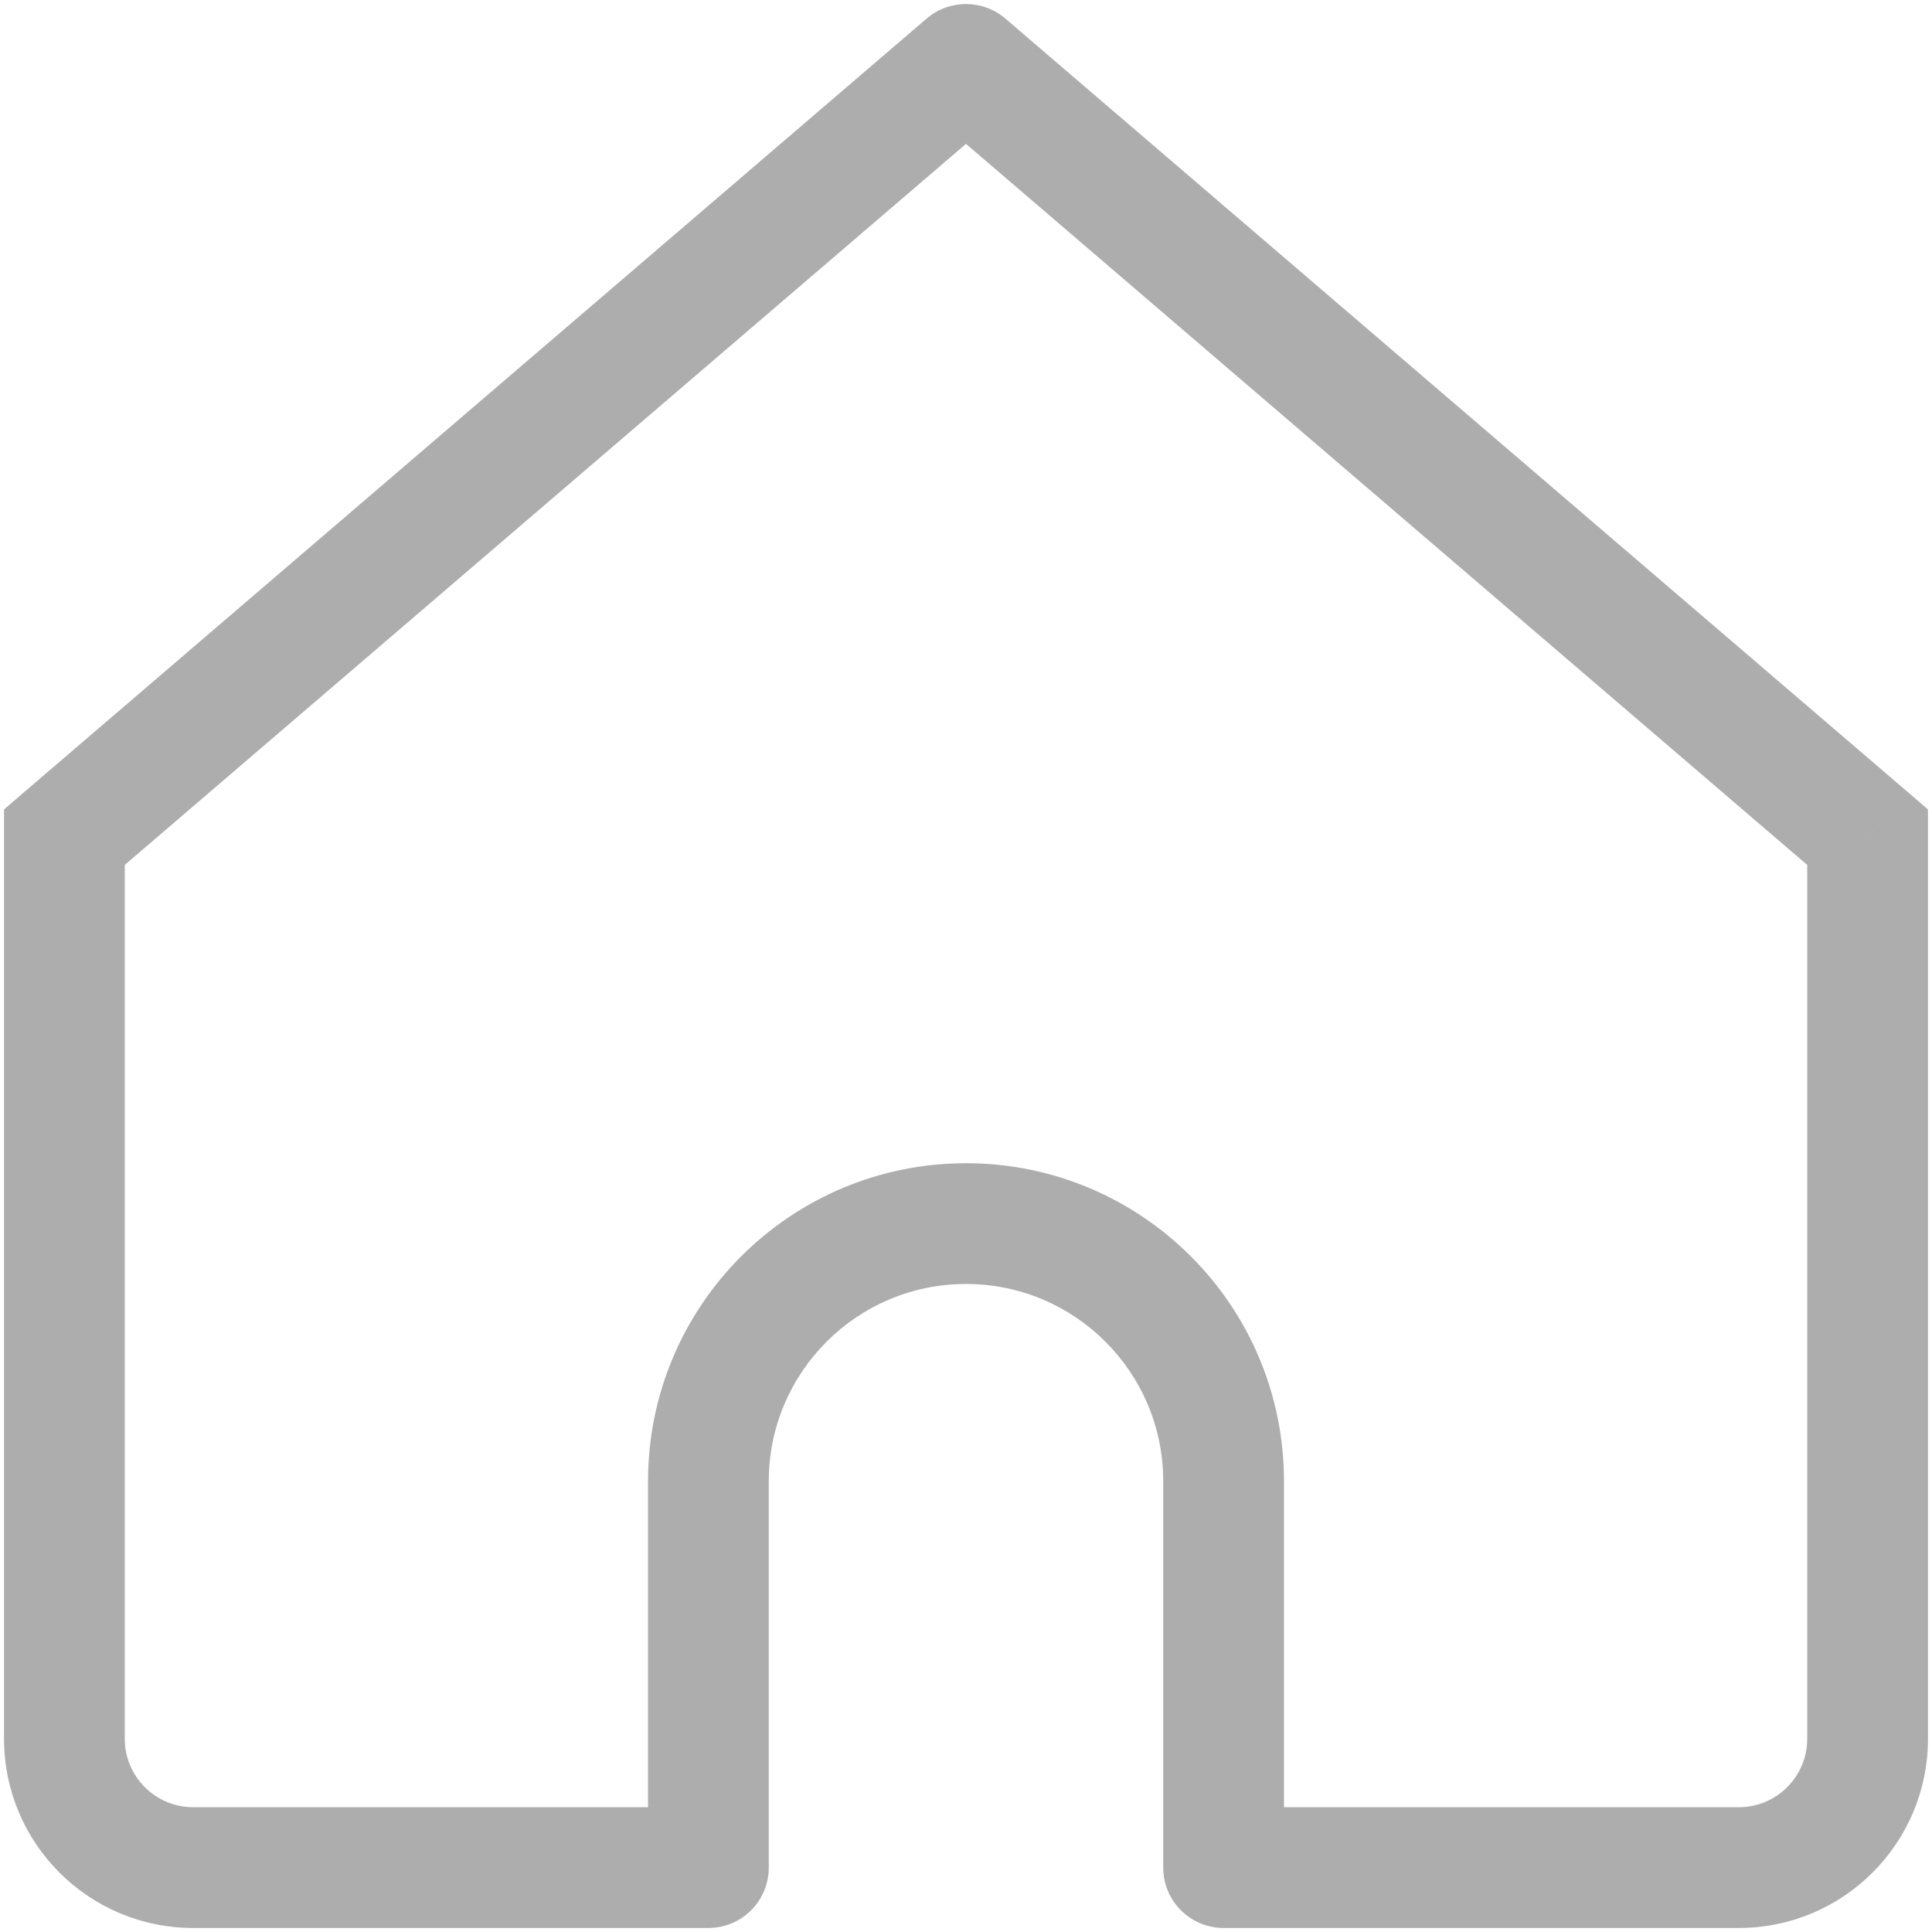 <svg width="24" height="24" viewBox="0 0 24 24" fill="none" xmlns="http://www.w3.org/2000/svg">
<path d="M12 0.8L12.488 0.23C12.207 -0.01 11.793 -0.01 11.512 0.23L12 0.8ZM0.8 10.4L0.312 9.83L0.05 10.055V10.4H0.8ZM8.8 23.2V23.95C9.214 23.95 9.55 23.614 9.55 23.2H8.8ZM15.2 23.2H14.45C14.45 23.614 14.786 23.95 15.2 23.95V23.2ZM23.2 10.4H23.95V10.055L23.688 9.83L23.2 10.4ZM2.4 23.95H8.8V22.45H2.4V23.95ZM23.688 9.83L12.488 0.23L11.512 1.369L22.712 10.969L23.688 9.83ZM11.512 0.23L0.312 9.83L1.288 10.969L12.488 1.369L11.512 0.23ZM9.55 23.2V18.4H8.05V23.2H9.55ZM14.45 18.4V23.2H15.95V18.4H14.45ZM15.2 23.95H21.6V22.45H15.2V23.95ZM23.95 21.6V10.4H22.45V21.6H23.95ZM0.05 10.4V21.6H1.55V10.4H0.05ZM12 15.95C13.353 15.95 14.45 17.047 14.45 18.4H15.95C15.95 16.218 14.182 14.45 12 14.45V15.95ZM12 14.45C9.819 14.45 8.05 16.218 8.05 18.4H9.55C9.55 17.047 10.647 15.95 12 15.95V14.45ZM21.6 23.95C22.898 23.95 23.95 22.898 23.95 21.6H22.45C22.45 22.069 22.07 22.45 21.6 22.45V23.95ZM2.4 22.45C1.931 22.45 1.55 22.069 1.55 21.6H0.05C0.05 22.898 1.102 23.95 2.4 23.95V22.45Z" fill="#ADADAD"/>
</svg>
